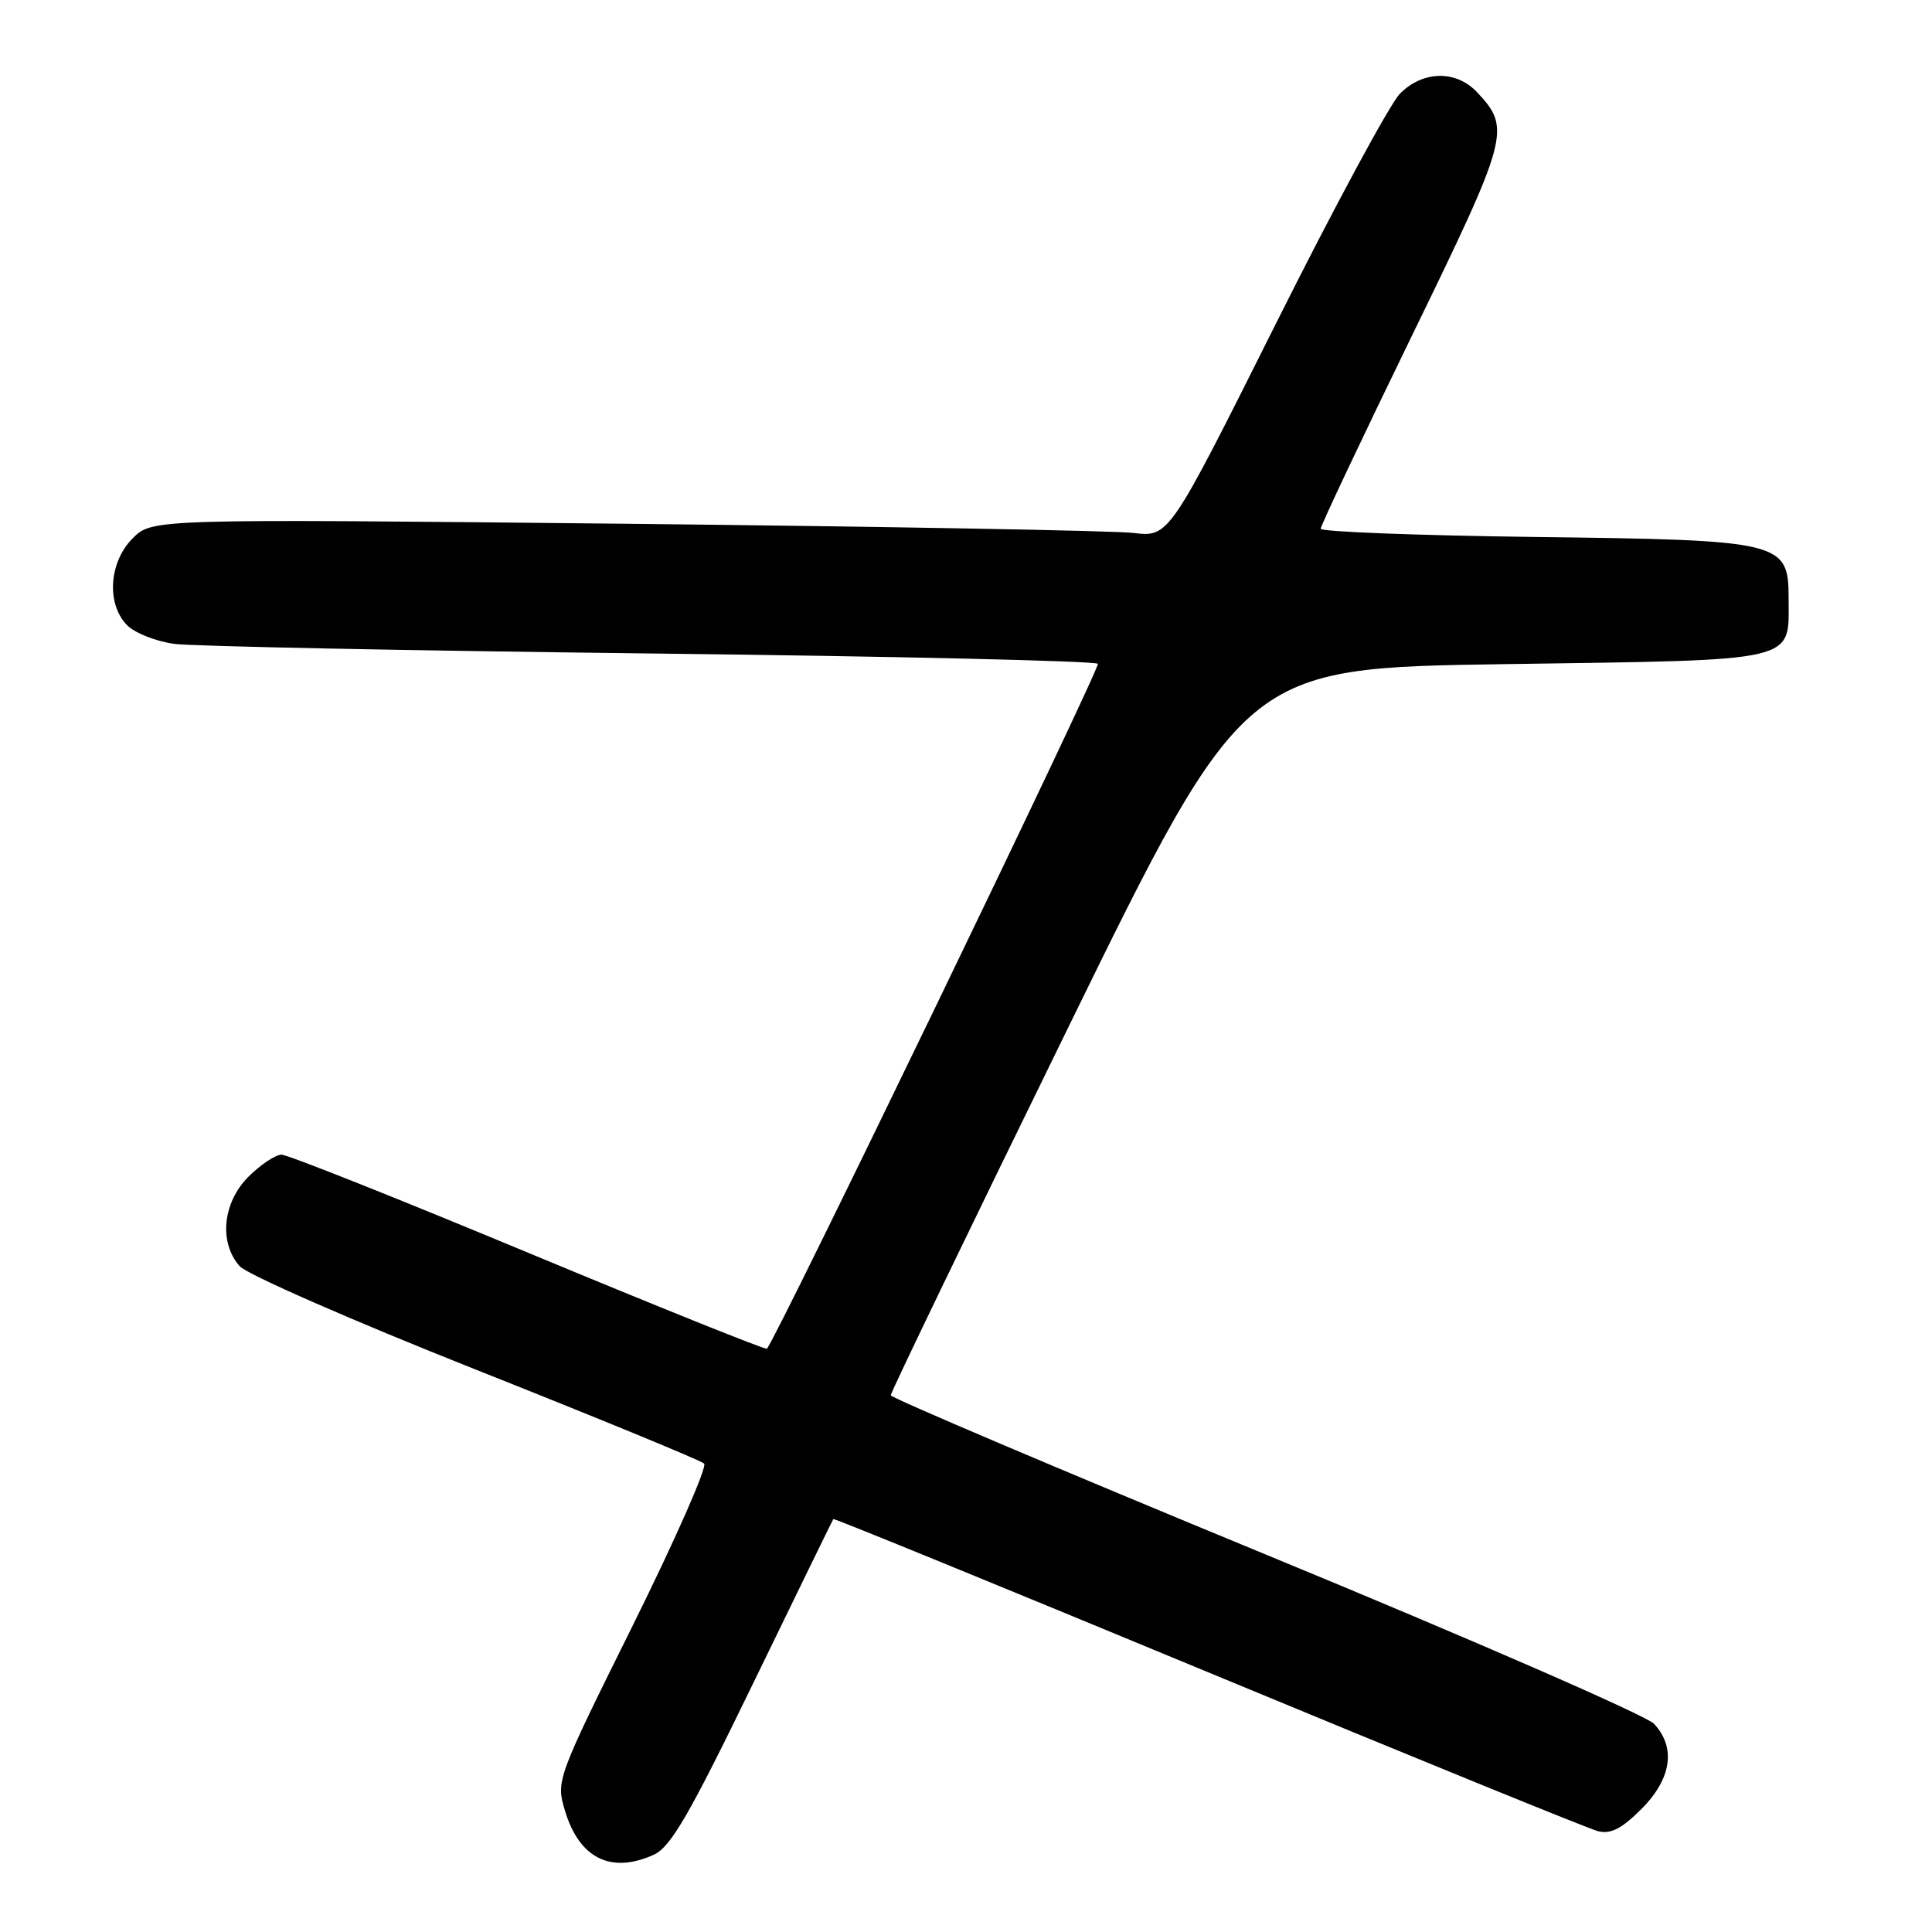<?xml version="1.0" encoding="UTF-8" standalone="no"?>
<!DOCTYPE svg PUBLIC "-//W3C//DTD SVG 1.1//EN" "http://www.w3.org/Graphics/SVG/1.1/DTD/svg11.dtd" >
<svg xmlns="http://www.w3.org/2000/svg" xmlns:xlink="http://www.w3.org/1999/xlink" version="1.1" viewBox="0 0 256 256">
 <g >
 <path fill="currentColor"
d=" M 86.65 245.75 C 88.88 244.73 91.35 240.46 99.82 223.00 C 105.56 211.18 110.33 201.40 110.42 201.28 C 110.52 201.16 132.85 210.29 160.05 221.57 C 187.25 232.85 210.51 242.33 211.74 242.64 C 213.42 243.07 214.88 242.32 217.49 239.71 C 221.49 235.71 222.11 231.56 219.16 228.41 C 218.15 227.32 194.99 217.22 167.69 205.97 C 140.39 194.71 118.04 185.22 118.03 184.88 C 118.01 184.53 128.54 162.71 141.43 136.38 C 164.86 88.50 164.86 88.50 199.51 88.00 C 238.71 87.43 237.00 87.83 237.00 79.33 C 237.00 71.74 236.23 71.56 203.29 71.15 C 187.73 70.95 175.00 70.46 175.00 70.06 C 175.00 69.65 180.43 58.16 187.07 44.52 C 199.96 18.04 200.23 17.05 195.75 12.25 C 192.97 9.27 188.58 9.33 185.51 12.40 C 184.19 13.72 176.76 27.49 169.01 42.99 C 154.91 71.17 154.91 71.17 150.20 70.62 C 147.62 70.31 117.30 69.77 82.83 69.40 C 20.16 68.75 20.16 68.75 17.58 71.33 C 14.42 74.49 14.07 80.07 16.87 82.87 C 17.89 83.89 20.71 85.00 23.12 85.32 C 25.53 85.64 53.95 86.21 86.27 86.59 C 118.60 86.96 145.24 87.58 145.47 87.96 C 145.82 88.51 102.80 177.53 101.62 178.71 C 101.45 178.89 87.23 173.17 70.04 166.02 C 52.84 158.86 38.12 153.00 37.31 153.00 C 36.51 153.00 34.53 154.32 32.92 155.92 C 29.50 159.35 28.98 164.62 31.75 167.77 C 32.71 168.86 46.77 175.02 63.00 181.46 C 79.22 187.90 92.86 193.51 93.30 193.93 C 93.74 194.35 89.50 203.97 83.88 215.31 C 73.74 235.75 73.67 235.94 74.86 239.92 C 76.75 246.25 80.97 248.34 86.65 245.75 Z "/>
</g>
</svg>